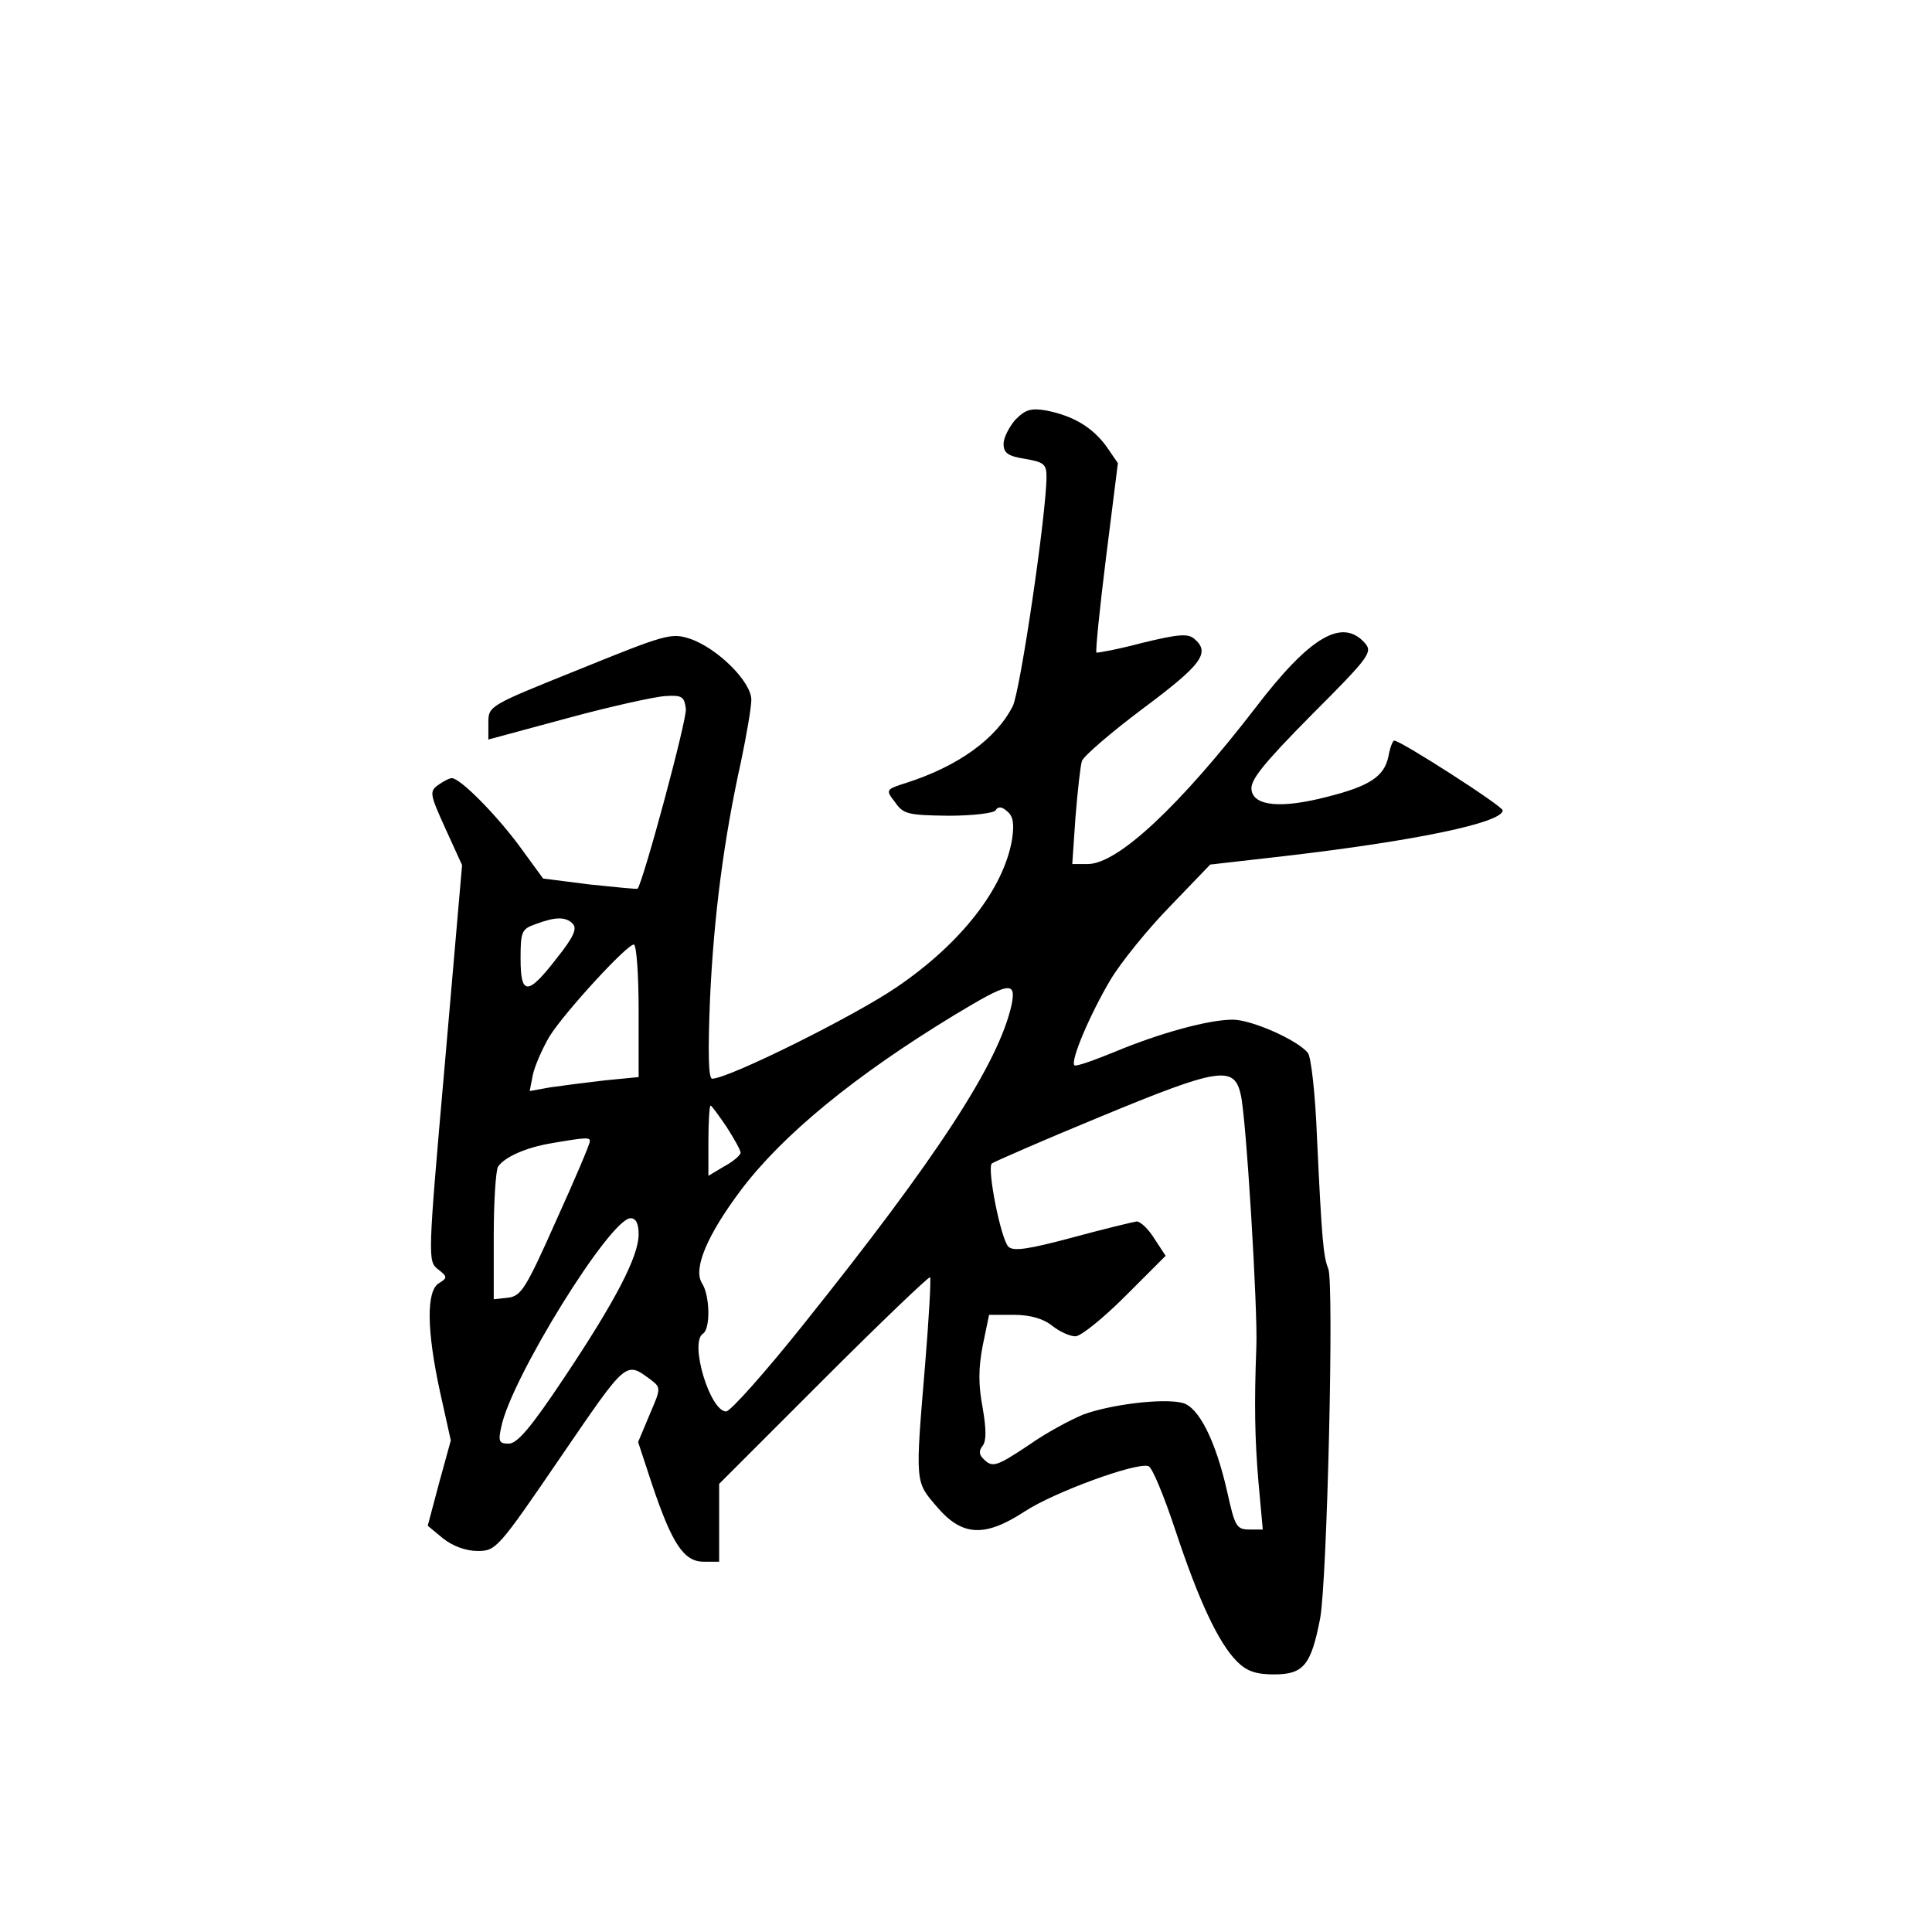 <?xml version="1.0" standalone="no"?>
<!DOCTYPE svg PUBLIC "-//W3C//DTD SVG 20010904//EN"
 "http://www.w3.org/TR/2001/REC-SVG-20010904/DTD/svg10.dtd">
<svg version="1.0" xmlns="http://www.w3.org/2000/svg"
 width="360pt" height="360pt" viewBox="0 0 360 360"
 preserveAspectRatio="xMidYMid meet">
<g transform="translate(0,360) scale(0.1,-0.1)"
fill="#000000" stroke="none">
<path d="M1892 2818 c-12 -14 -22 -34 -22 -45 0 -17 8 -23 40 -28 35 -6 40
-10 40 -33 0 -68 -49 -401 -63 -428 -31 -61 -102 -112 -199 -143 -38 -12 -38
-13 -20 -36 15 -22 24 -24 99 -25 47 0 85 5 88 10 5 8 12 7 22 -2 11 -9 13
-23 9 -51 -15 -92 -95 -195 -216 -277 -81 -55 -313 -170 -343 -170 -7 0 -8 49
-4 148 7 155 26 300 58 444 10 48 19 100 19 114 0 34 -64 97 -115 114 -34 11
-45 8 -205 -57 -169 -68 -170 -68 -170 -100 l0 -31 148 40 c81 22 163 40 182
41 31 2 35 -1 38 -24 2 -21 -80 -324 -90 -335 -2 -1 -42 3 -90 8 l-86 11 -46
63 c-45 60 -109 124 -124 124 -5 0 -16 -6 -26 -13 -16 -12 -15 -17 14 -81 l31
-68 -32 -369 c-32 -364 -32 -369 -13 -384 18 -14 18 -16 2 -26 -24 -14 -23
-88 2 -203 l20 -90 -22 -80 -21 -79 29 -24 c18 -14 42 -23 64 -23 34 0 38 4
154 174 126 184 121 180 170 144 18 -14 17 -16 -4 -65 l-21 -50 26 -79 c37
-110 59 -144 96 -144 l29 0 0 73 0 72 195 195 c107 107 196 192 198 190 2 -3
-2 -75 -9 -160 -19 -227 -19 -220 22 -268 47 -55 89 -57 164 -8 53 35 208 92
230 84 7 -2 29 -56 50 -119 43 -130 80 -210 115 -245 18 -18 35 -24 69 -24 55
0 69 17 86 105 13 73 26 625 15 651 -9 22 -12 52 -21 244 -3 80 -11 151 -17
158 -19 24 -105 62 -140 62 -45 0 -136 -25 -220 -60 -39 -16 -73 -28 -75 -25
-8 8 29 95 67 159 19 32 69 94 111 137 l75 78 140 16 c241 28 405 62 405 85 0
8 -190 130 -202 130 -3 0 -8 -13 -11 -30 -8 -37 -35 -55 -115 -75 -85 -22
-136 -17 -140 13 -3 18 22 49 112 140 109 109 114 117 99 134 -42 47 -102 12
-203 -120 -141 -183 -257 -292 -313 -292 l-29 0 6 88 c4 48 9 95 12 104 3 9
54 53 114 98 110 82 126 104 95 130 -12 10 -31 8 -97 -8 -45 -12 -84 -19 -85
-18 -2 2 6 82 18 178 l22 175 -22 32 c-26 35 -61 56 -111 66 -29 5 -39 2 -58
-17z m-825 -939 c9 -9 2 -25 -30 -65 -54 -70 -67 -69 -67 0 0 50 2 55 28 64
37 14 56 14 69 1z m123 -163 l0 -123 -62 -6 c-35 -4 -81 -10 -102 -13 l-39 -7
6 31 c4 17 18 49 31 71 29 46 144 171 157 171 5 0 9 -56 9 -124z m695 12 c-24
-109 -139 -285 -388 -596 -71 -89 -136 -162 -144 -162 -30 0 -69 129 -43 145
14 9 13 71 -2 94 -17 27 10 90 73 174 78 103 212 213 398 326 101 61 115 64
106 19z m427 -168 c10 -40 32 -403 29 -470 -4 -105 -3 -170 4 -252 l8 -88 -25
0 c-24 0 -27 6 -41 69 -22 98 -54 160 -84 167 -36 9 -134 -3 -185 -22 -24 -10
-69 -34 -100 -56 -63 -42 -69 -43 -86 -26 -8 8 -8 15 -1 24 7 9 7 30 0 71 -8
42 -8 73 0 115 l12 58 46 0 c30 0 55 -7 71 -20 14 -11 33 -20 44 -20 10 0 52
34 93 75 l75 75 -21 32 c-11 18 -26 32 -33 32 -7 -1 -61 -14 -120 -30 -82 -22
-110 -26 -119 -17 -14 14 -40 145 -31 155 4 3 95 43 202 87 222 92 250 96 262
41z m-958 -60 c14 -22 26 -43 26 -48 0 -4 -13 -16 -30 -25 l-30 -18 0 65 c0
36 2 66 4 66 2 0 15 -18 30 -40z m-255 -27 c0 -5 -28 -71 -63 -148 -56 -126
-65 -140 -89 -143 l-27 -3 0 118 c0 65 4 123 8 129 12 18 52 36 101 44 64 11
71 11 70 3z m91 -173 c0 -41 -43 -124 -140 -269 -60 -90 -86 -121 -102 -121
-18 0 -20 4 -14 31 18 90 203 389 241 389 10 0 15 -10 15 -30z"/>
</g>
</svg>
